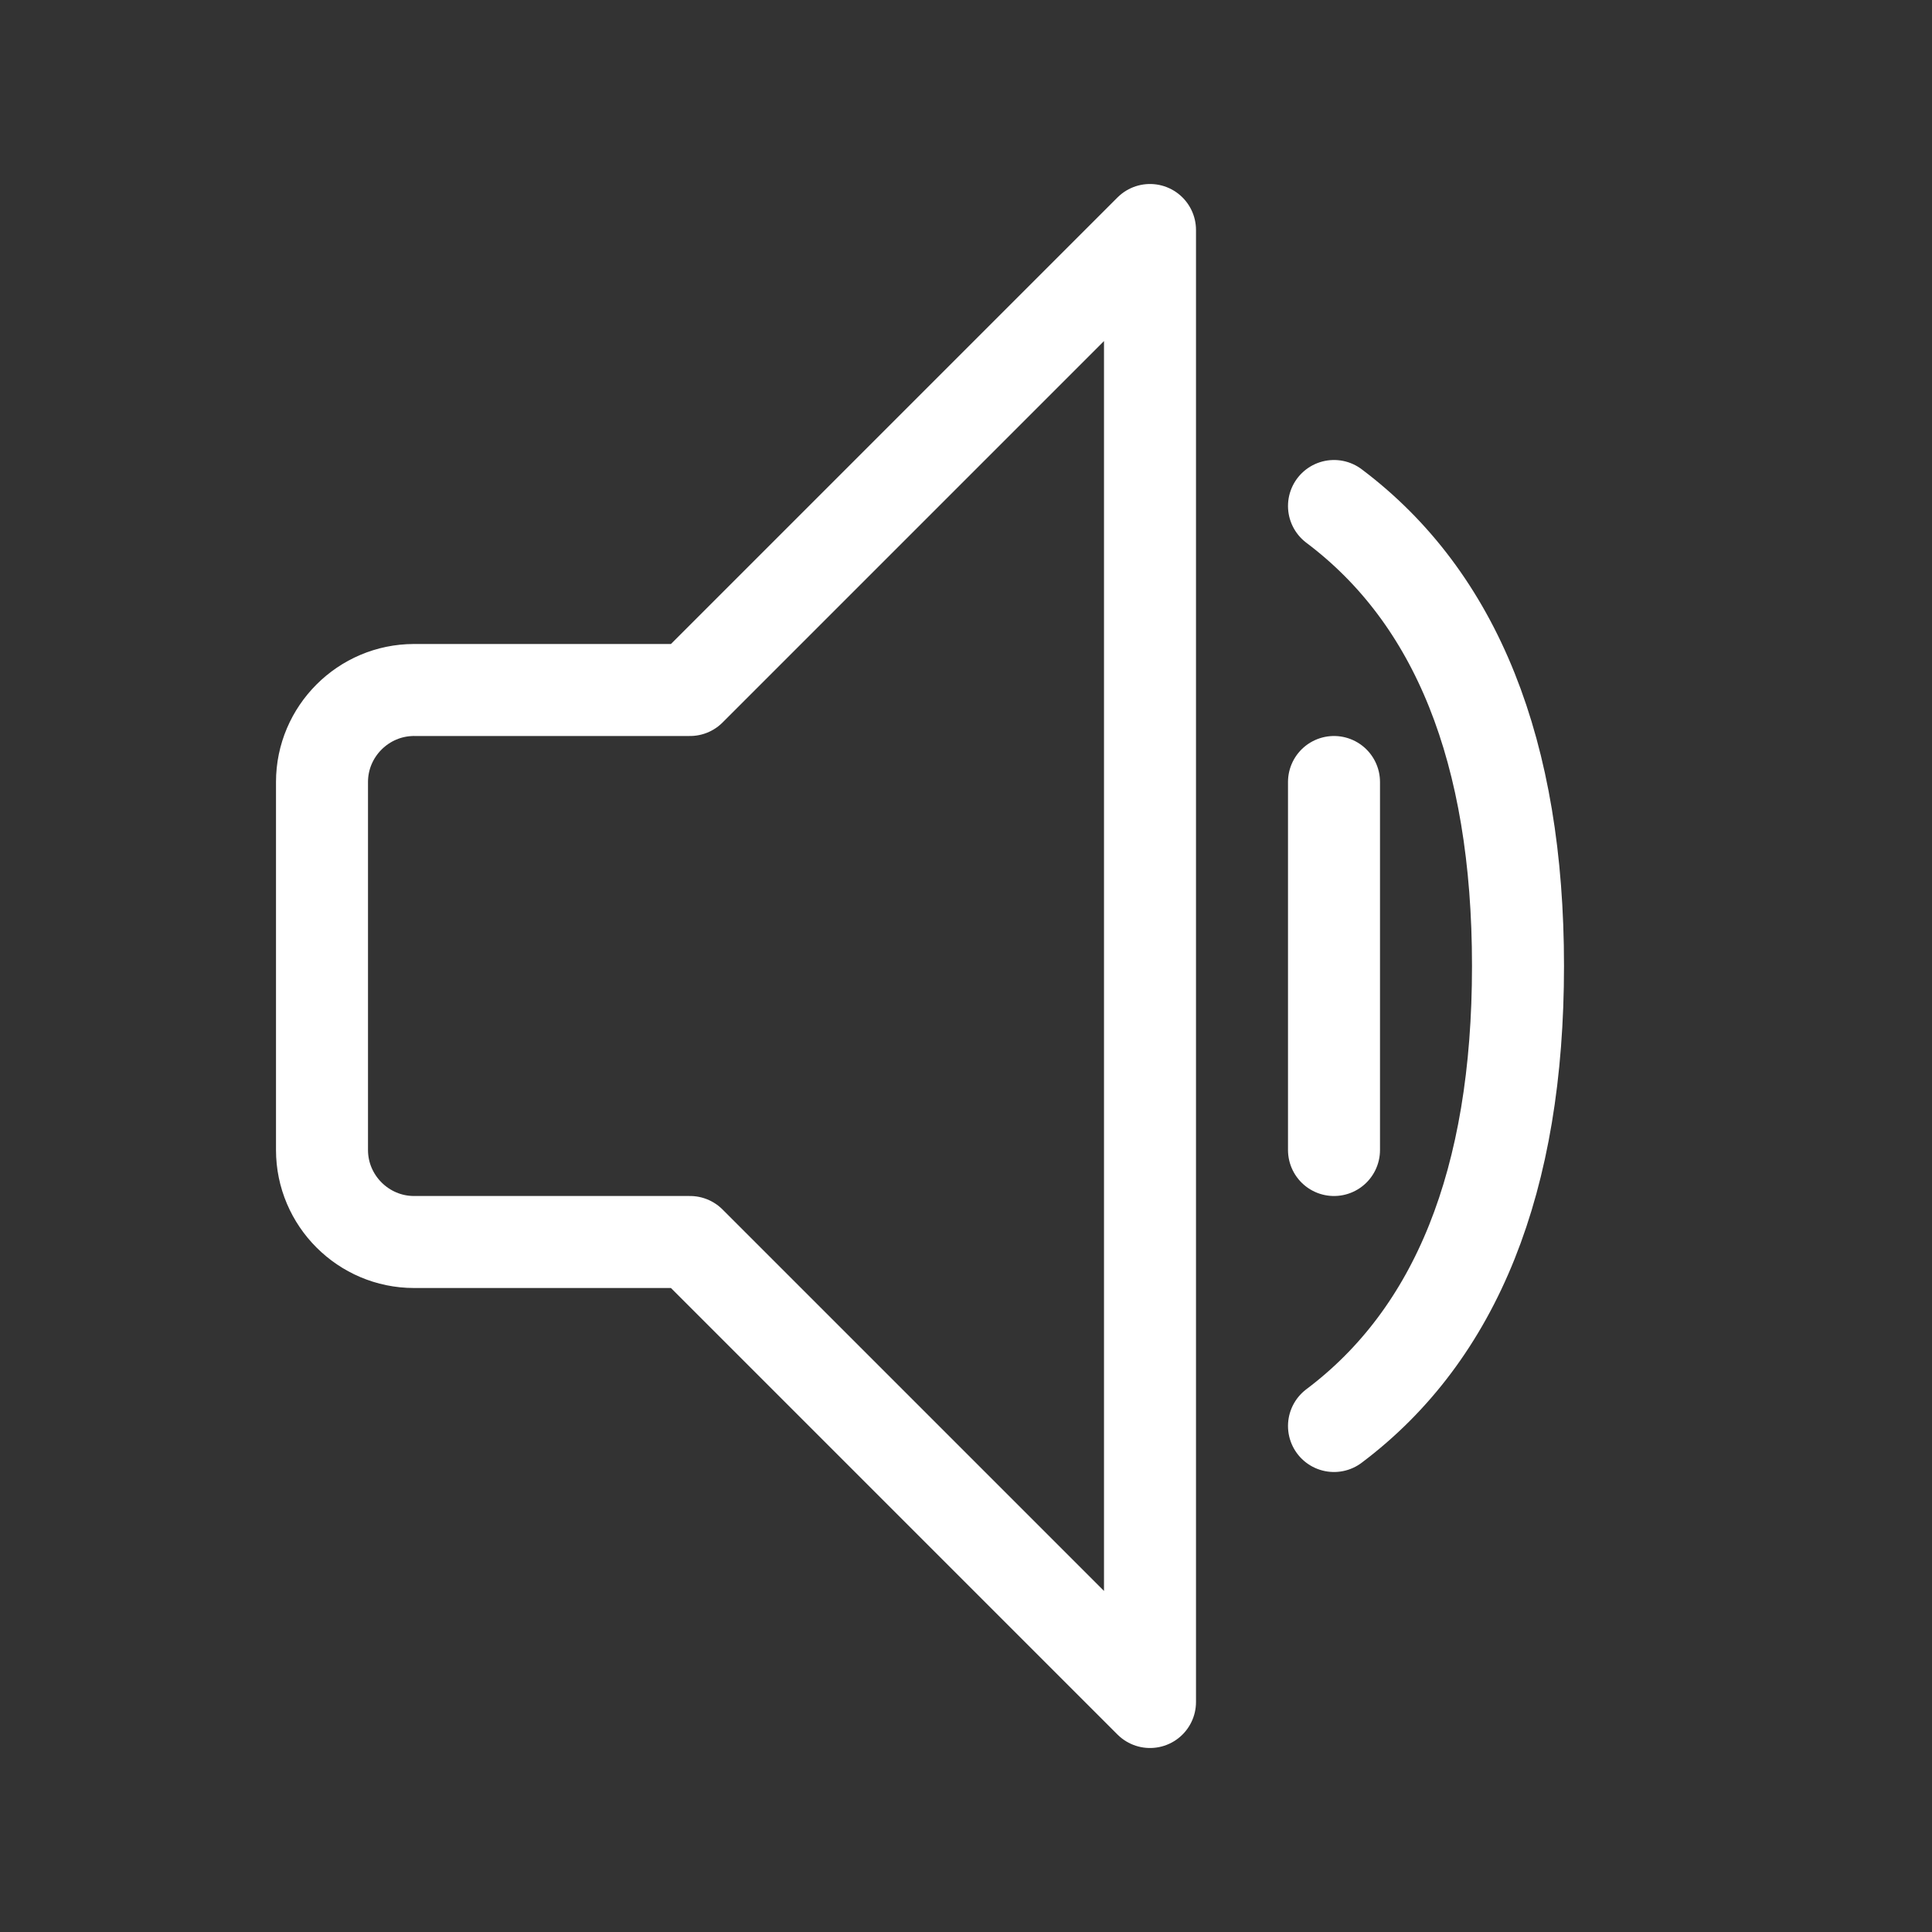 <?xml version="1.0" encoding="UTF-8"?><svg id="Capa_1" xmlns="http://www.w3.org/2000/svg" viewBox="0 0 21 21"><rect x="0" y="0" width="21" height="21" fill="#333333" stroke="none"/><defs><style>.cls-1{fill:none;stroke:#fff;stroke-linecap:round;stroke-linejoin:round;}</style></defs><path class="cls-1" d="M4.5,7.5h3L12.5,2.5V18.5l-5-5h-3c-.55,0-1-.45-1-1v-4c0-.55,.45-1,1-1ZM14.5,15.5c1.33-1,2-2.67,2-5s-.67-4-2-5"/><path class="cls-1" d="M14.5,8.5v4"/></svg>